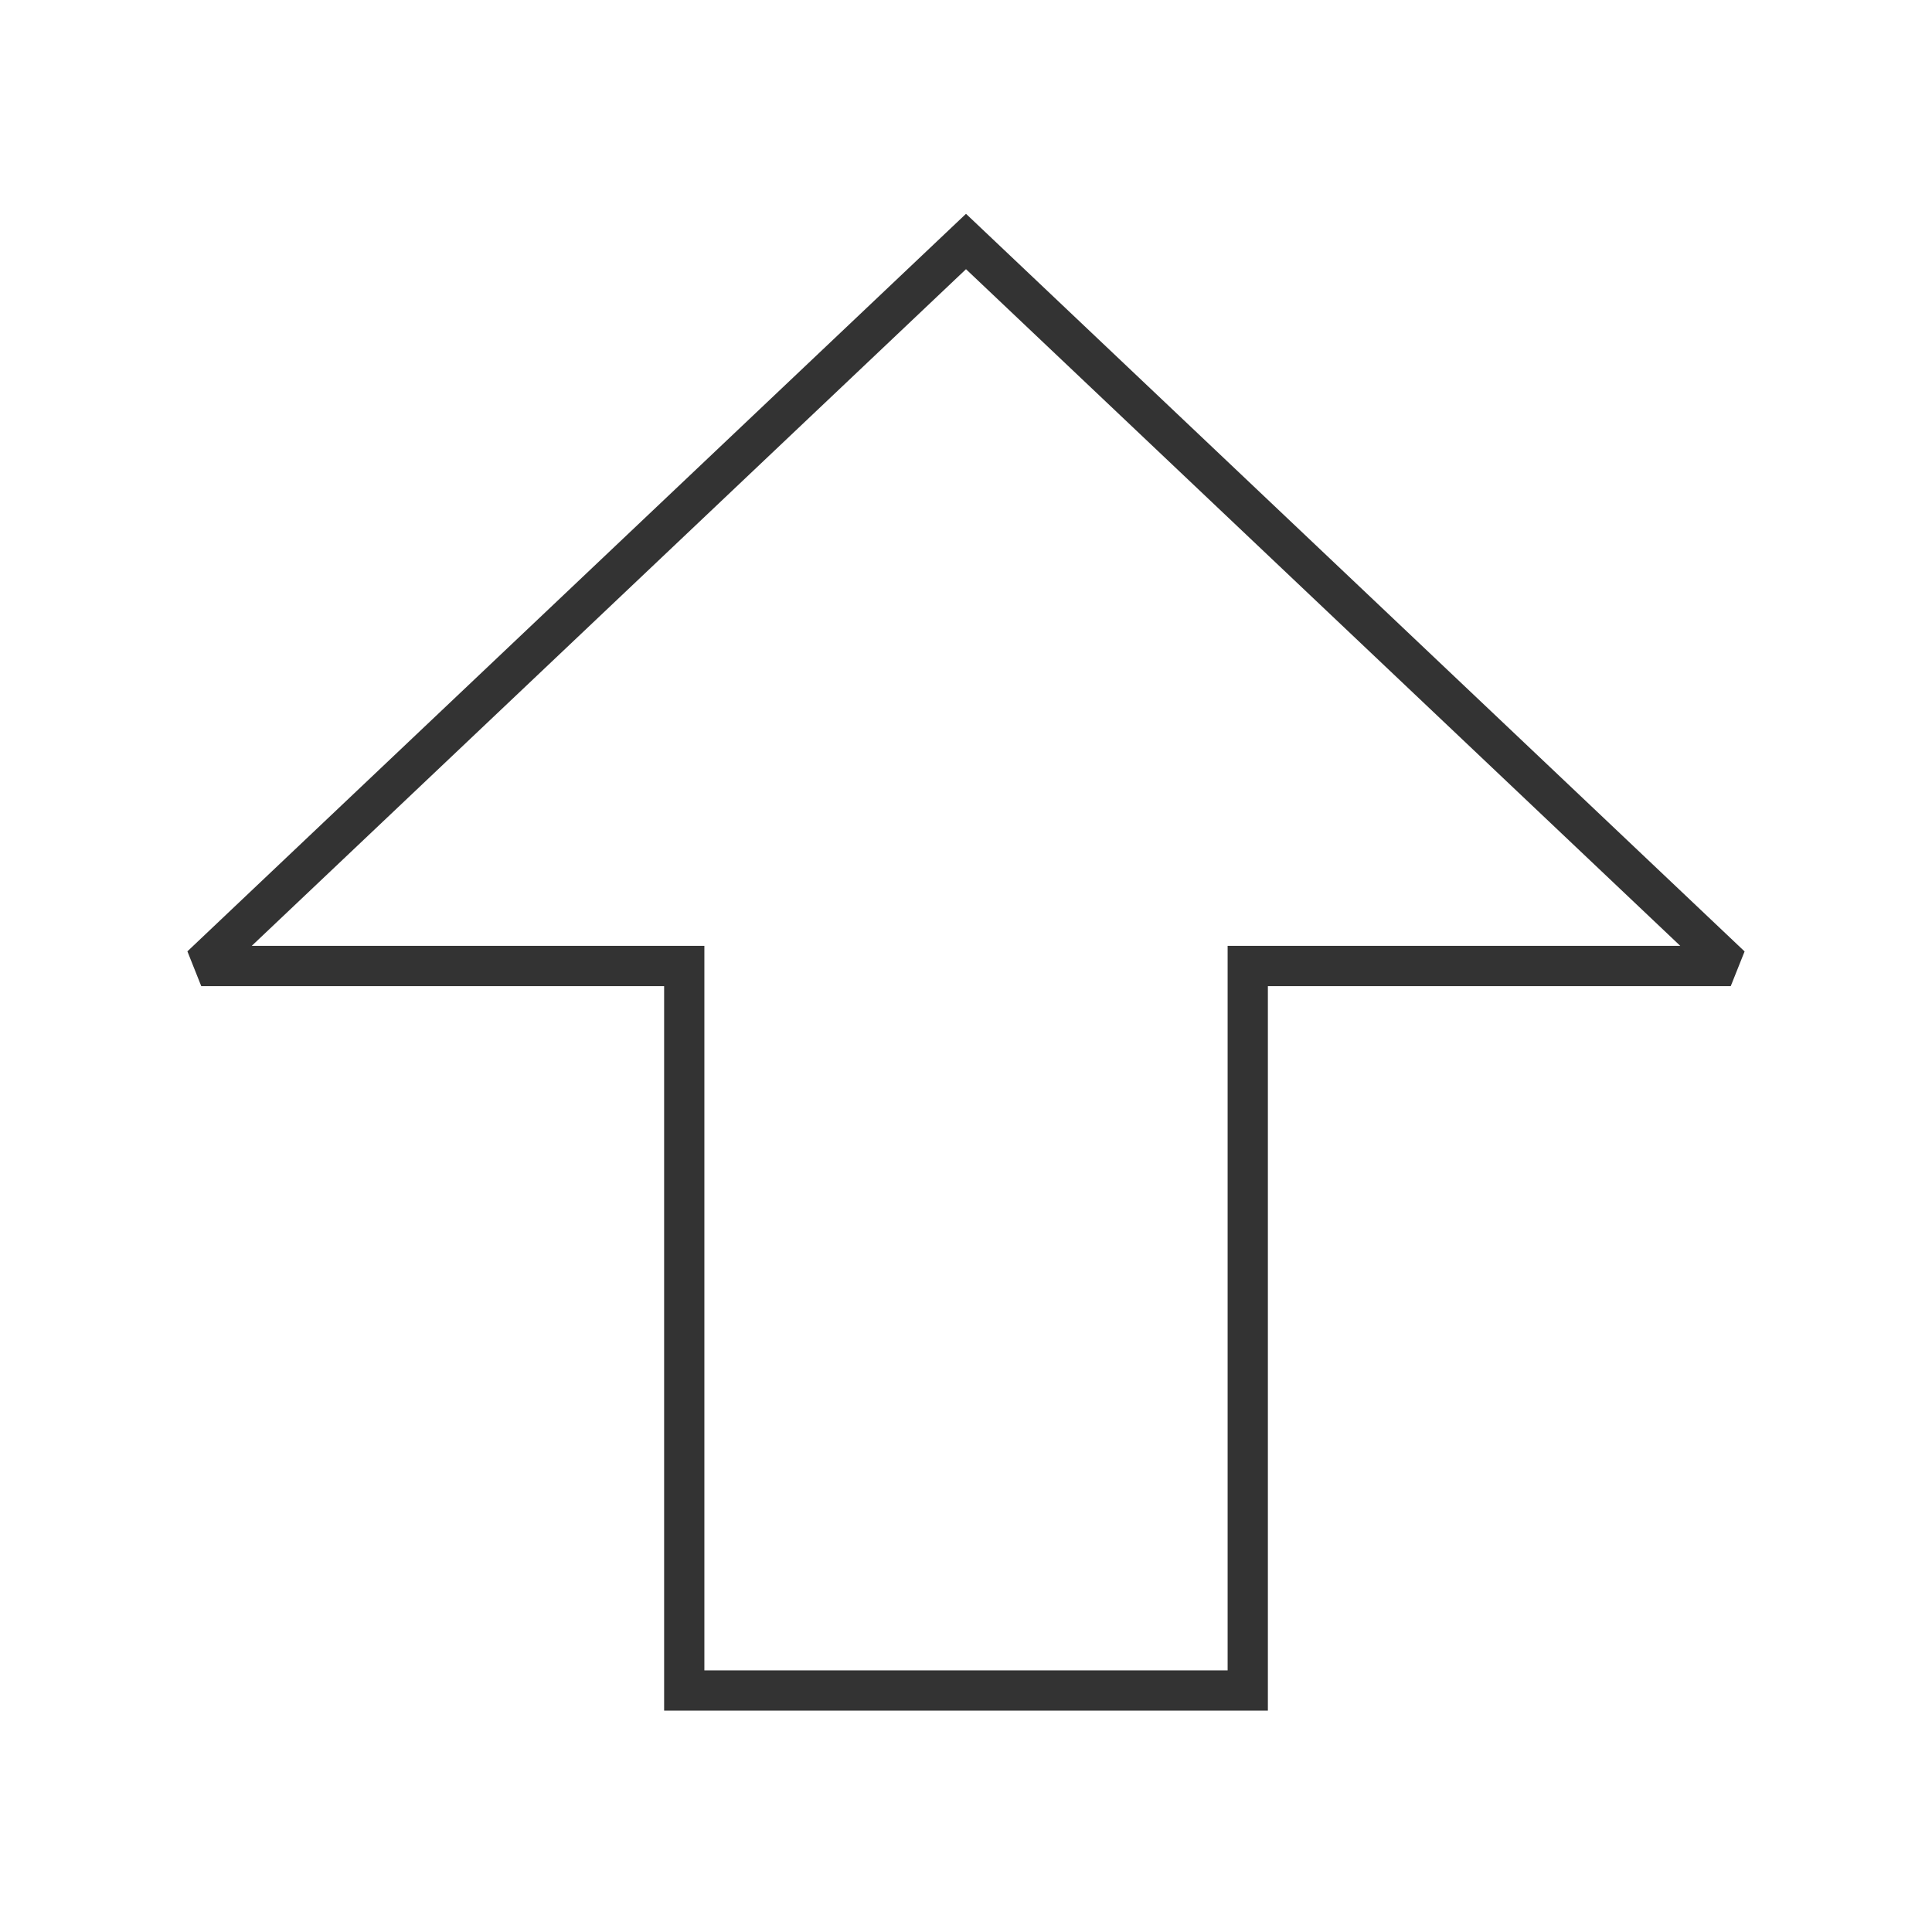 <?xml version="1.0" encoding="iso-8859-1"?>
<svg version="1.1" id="&#x56FE;&#x5C42;_1" xmlns="http://www.w3.org/2000/svg" xmlns:xlink="http://www.w3.org/1999/xlink" x="0px"
	 y="0px" viewBox="0 0 24 24" style="enable-background:new 0 0 24 24;" xml:space="preserve">
<path style="fill:#333333;" d="M15.75,21.25h-7.5v-9H2.5l-0.172-0.432L12,2.656l9.672,9.163L21.5,12.25h-5.75V21.25z M8.75,20.75
	h6.5v-9h5.623L12,3.344L3.127,11.75H8.75V20.75z"/>
</svg>






